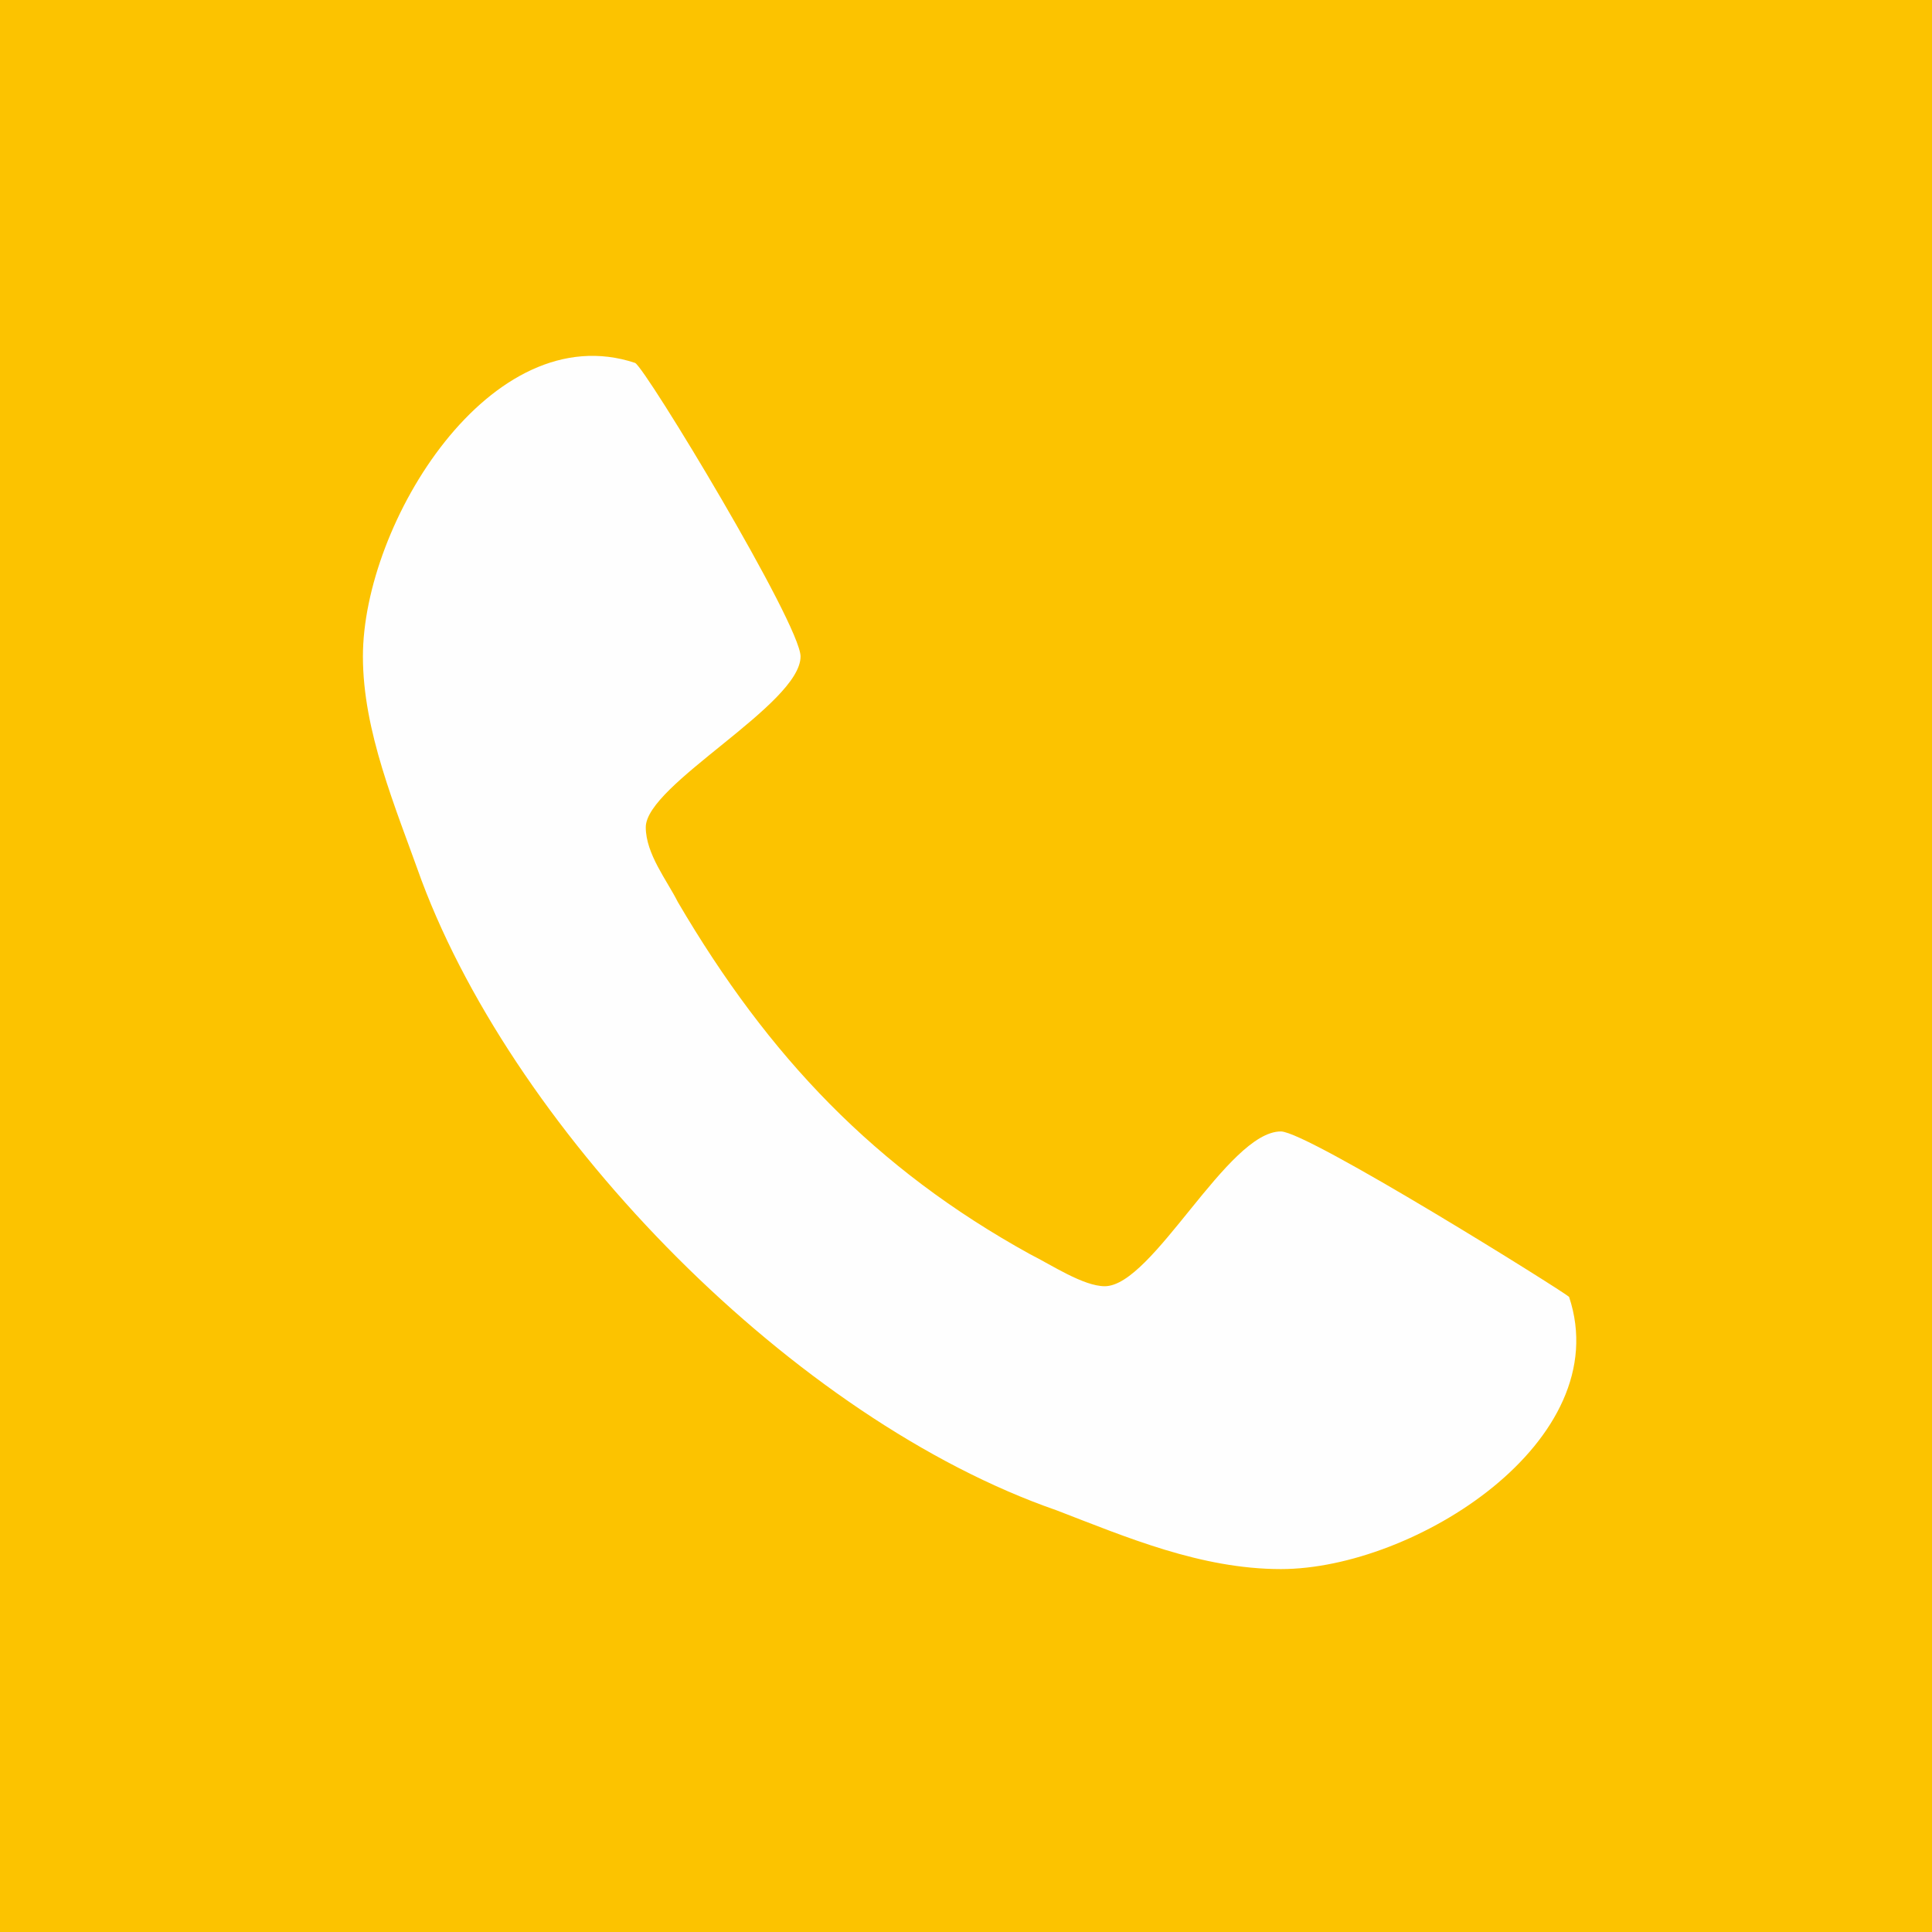 <?xml version="1.0" encoding="UTF-8"?>
<!DOCTYPE svg PUBLIC "-//W3C//DTD SVG 1.1//EN" "http://www.w3.org/Graphics/SVG/1.1/DTD/svg11.dtd">
<!-- Creator: CorelDRAW 2020 (64-Bit) -->
<svg xmlns="http://www.w3.org/2000/svg" xml:space="preserve" width="50px" height="50px" version="1.1" style="shape-rendering:geometricPrecision; text-rendering:geometricPrecision; image-rendering:optimizeQuality; fill-rule:evenodd; clip-rule:evenodd"
viewBox="0 0 0.362 0.362"
 xmlns:xlink="http://www.w3.org/1999/xlink"
 xmlns:xodm="http://www.corel.com/coreldraw/odm/2003">
 <rect x="0" y="0" width="0.362" height="0.362" fill="#333333" stroke="none"/>
 <defs>
  <style type="text/css">
   <![CDATA[
    .fil2 {fill:none}
    .fil1 {fill:#FEFEFE}
    .fil0 {fill:#FCC300}
   ]]>
  </style>
   <clipPath id="id0">
    <path d="M0.362 0c-0.12,0 -0.241,0 -0.362,0l0 0.362 0.362 0 0 -0.362z"/>
   </clipPath>
 </defs>
 <g id="Layer_x0020_1">
  <path class="fil0" d="M0.362 0c-0.12,0 -0.241,0 -0.362,0l0 0.362 0.362 0 0 -0.362z"/>
  <g style="clip-path:url(#id0)">
   <g id="_3208463874320">
    <path id="1" class="fil1" d="M0.24 0.294c-0.015,0 -0.029,-0.006 -0.042,-0.011 -0.049,-0.017 -0.101,-0.07 -0.119,-0.118 -0.005,-0.014 -0.011,-0.028 -0.011,-0.042 0,-0.025 0.024,-0.064 0.051,-0.055 0.002,0.001 0.031,0.049 0.031,0.055 0,0.009 -0.029,0.024 -0.029,0.032 0,0.005 0.004,0.01 0.006,0.014 0.017,0.029 0.037,0.05 0.066,0.066 0.004,0.002 0.01,0.006 0.014,0.006 0.009,0 0.023,-0.029 0.033,-0.029 0.005,0 0.053,0.03 0.054,0.031 0.009,0.027 -0.029,0.051 -0.054,0.051z"/>
   </g>
  </g>
  <path class="fil2" d="M0.362 0c-0.12,0 -0.241,0 -0.362,0l0 0.362 0.362 0 0 -0.362z"/>
 </g>
</svg>
